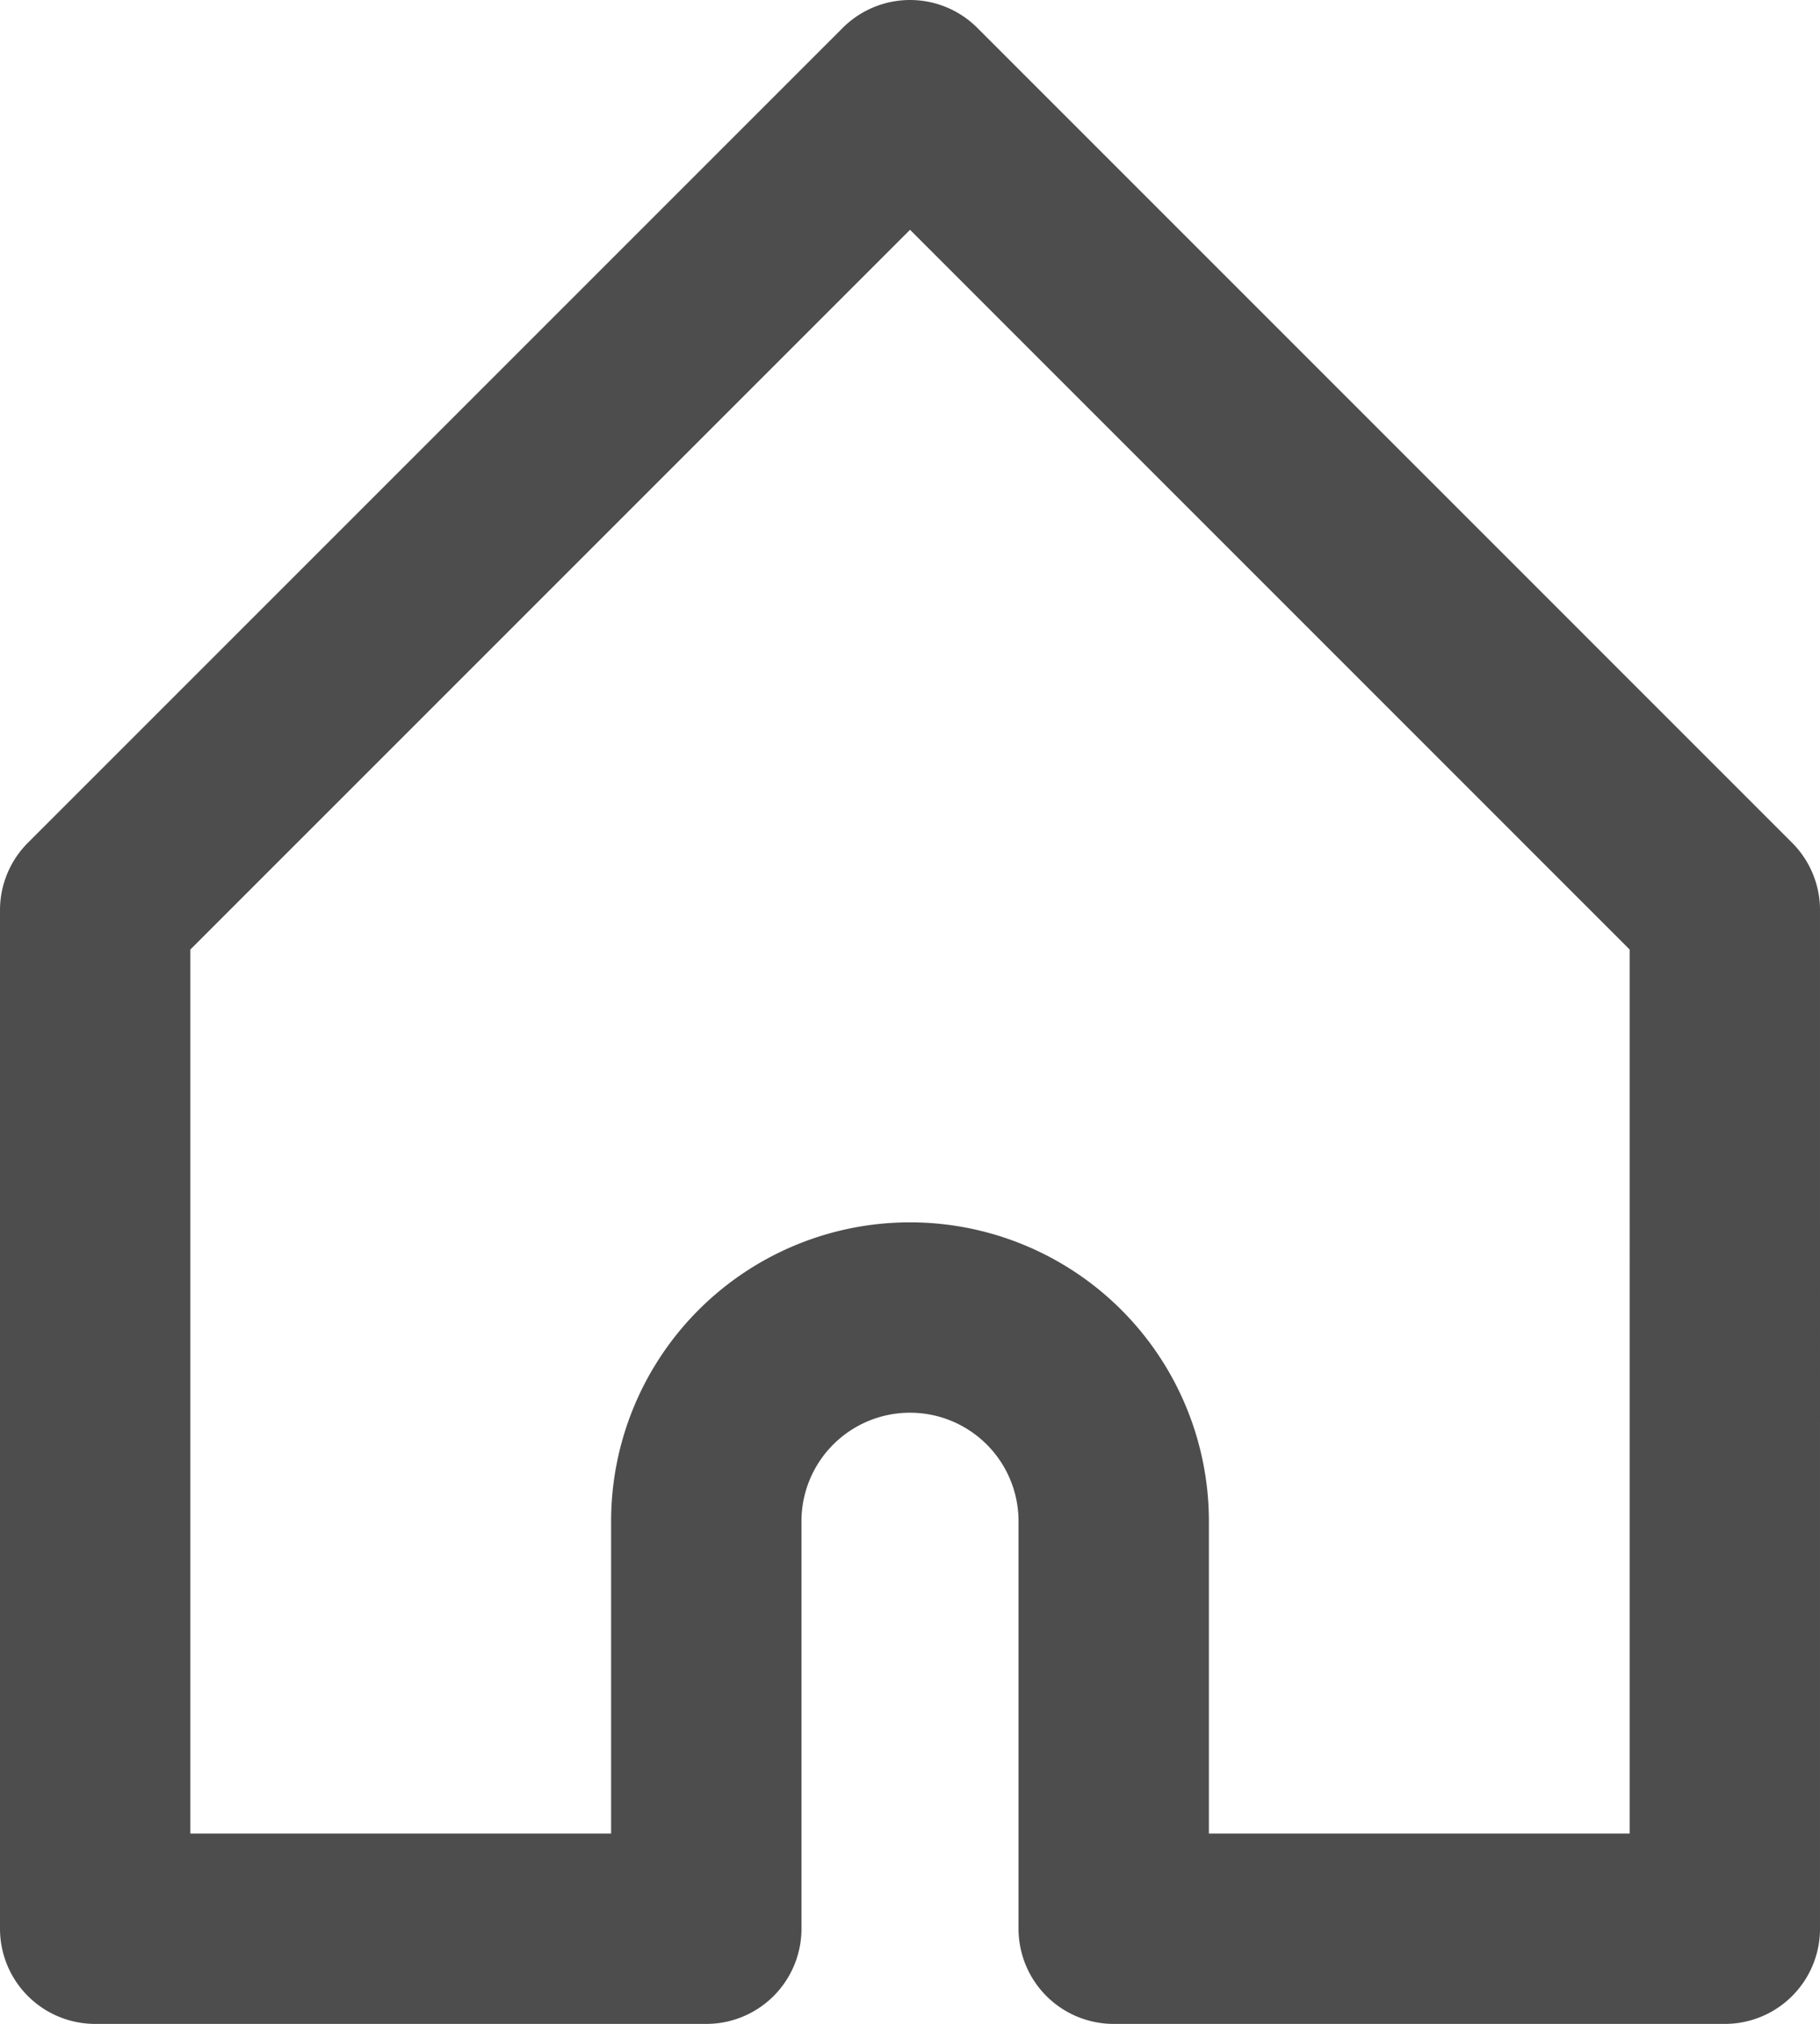 <svg xmlns="http://www.w3.org/2000/svg" width="28.683" height="31.894" viewBox="0 0 28.683 31.894">
  <path id="lineart" d="M12.842,0,0,12.842V28.894H9.631V22.473a3.21,3.21,0,0,1,6.421,0v6.421h9.631V12.842Z" transform="translate(1.5 1.5)" fill="none" stroke="#4d4d4e" stroke-linecap="round" stroke-linejoin="round" stroke-miterlimit="10" stroke-width="3"/>
</svg>
